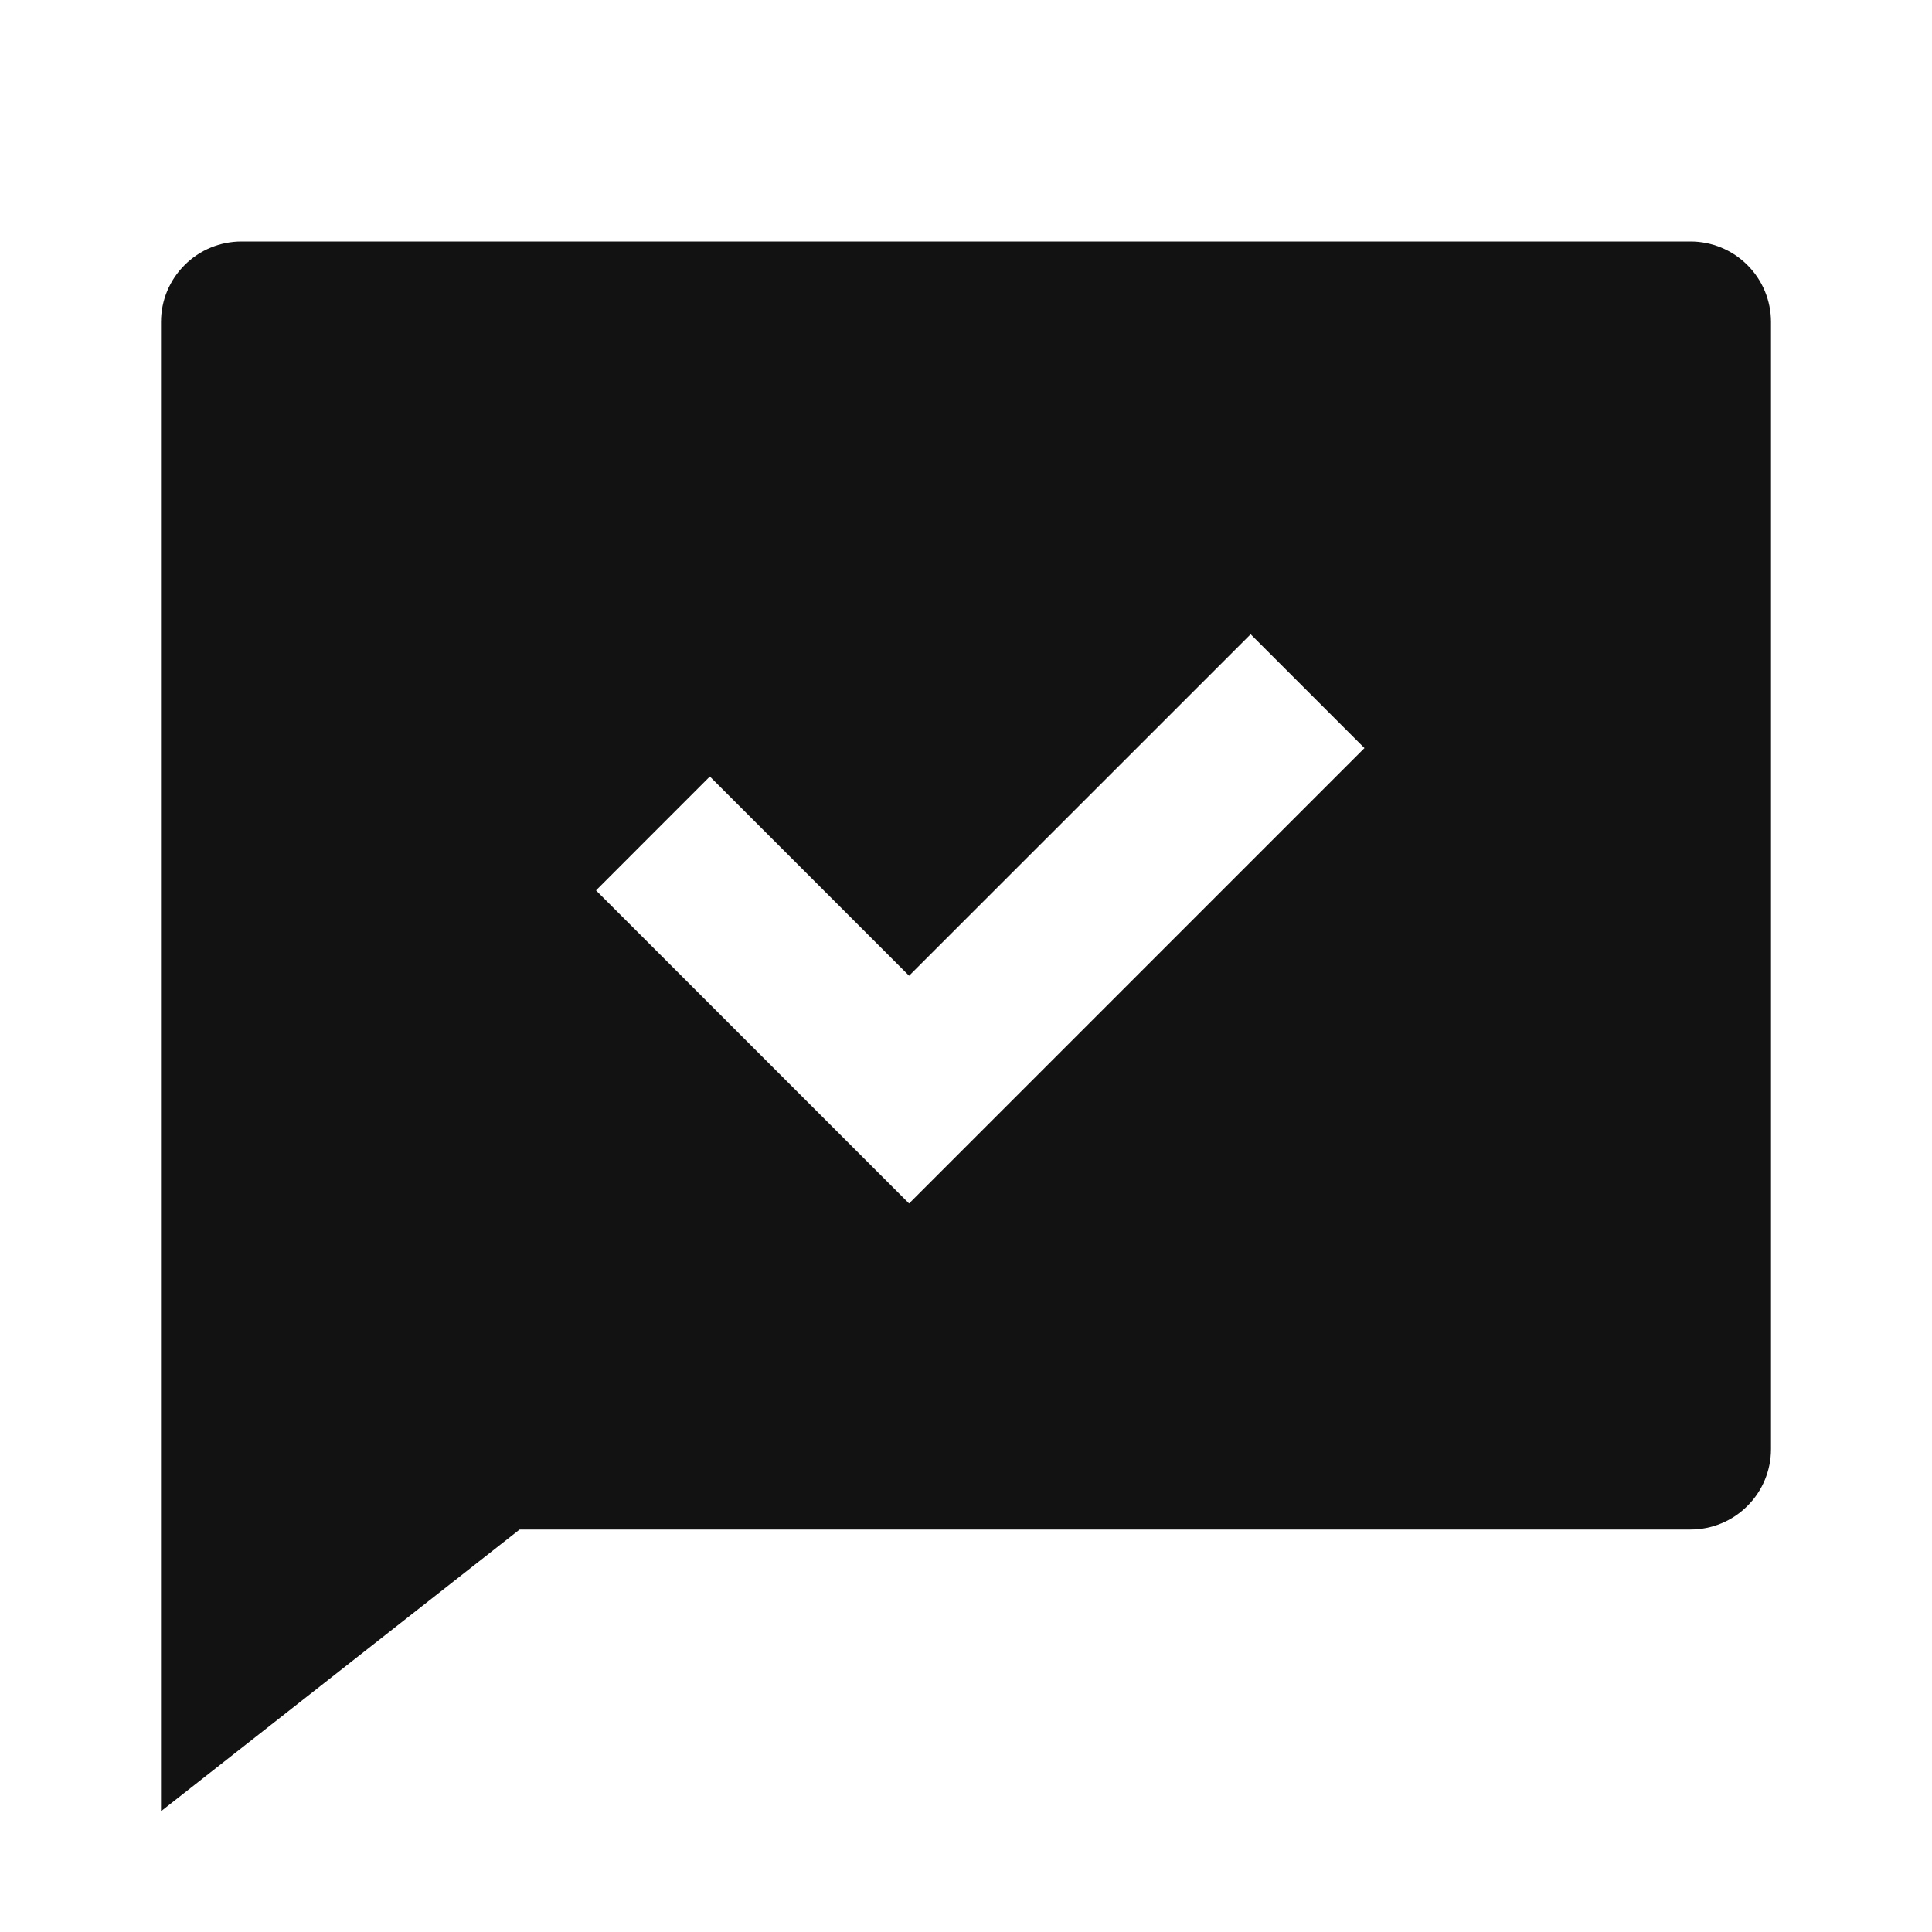 <svg width="24" height="24" viewBox="0 0 24 24" fill="none" xmlns="http://www.w3.org/2000/svg">
<g id="chat-check-fill" clip-path="url(#clip0_8_1651)">
<g id="Group">
<path id="Vector" d="M6.455 19L2 22.5V4C2 3.735 2.105 3.48 2.293 3.293C2.48 3.105 2.735 3 3 3H21C21.265 3 21.52 3.105 21.707 3.293C21.895 3.48 22 3.735 22 4V18C22 18.265 21.895 18.52 21.707 18.707C21.52 18.895 21.265 19 21 19H6.455ZM11.293 12.121L8.818 9.646L7.404 11.061L11.293 14.95L16.95 9.293L15.536 7.879L11.293 12.121Z" fill="#121212"/>
</g>
</g>
<defs>
<clipPath id="clip0_8_1651">
<rect width="24" height="24" fill="white"/>
</clipPath>
</defs>
</svg>
